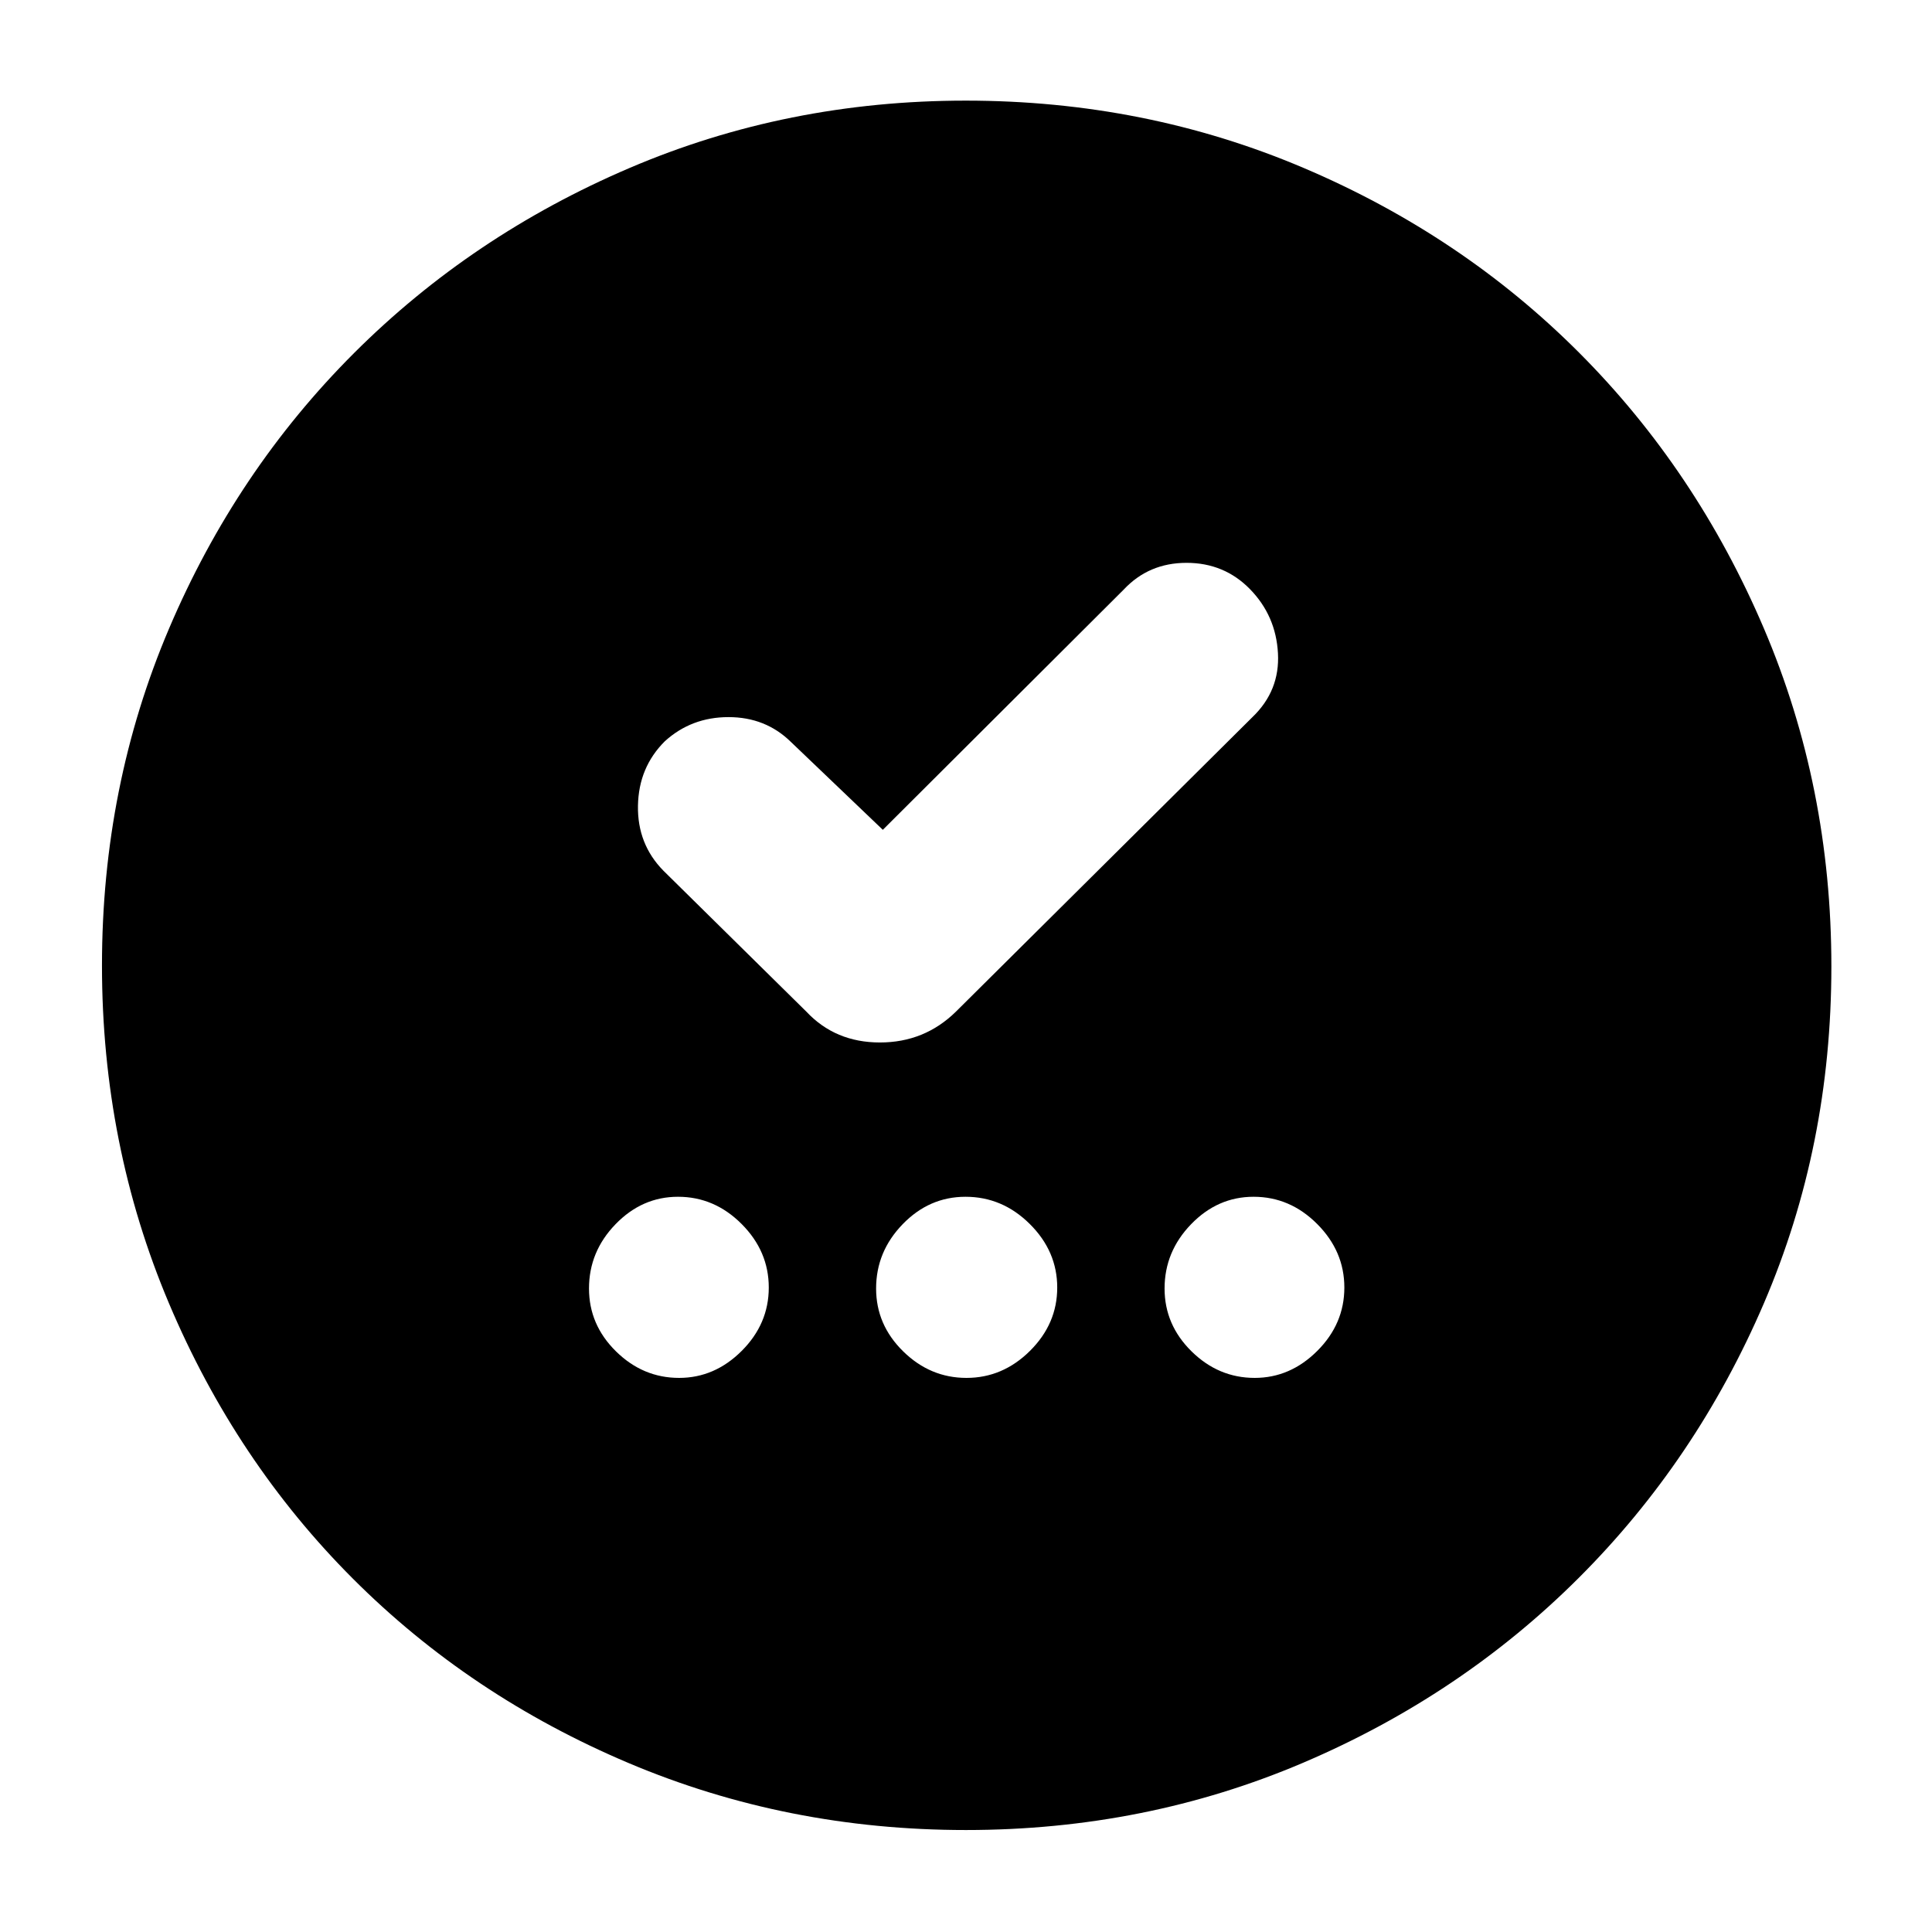 <svg xmlns="http://www.w3.org/2000/svg" height="40" viewBox="0 -960 960 960" width="40"><path d="M337.44-275.33q17.69 0 31.13-13.44Q382-302.2 382-320.23q0-18.04-13.49-31.57-13.5-13.53-31.62-13.53-17.84 0-31.03 13.63-13.19 13.62-13.19 31.95 0 18.03 13.39 31.22 13.4 13.2 31.38 13.2Zm142.79 0q18.04 0 31.57-13.44 13.53-13.43 13.53-31.46 0-18.04-13.63-31.57-13.62-13.53-31.95-13.53-18.03 0-31.22 13.63-13.2 13.62-13.2 31.95 0 18.03 13.44 31.22 13.43 13.2 31.46 13.2Zm143.21 0q17.69 0 31.13-13.44Q668-302.2 668-320.23q0-18.04-13.5-31.57-13.49-13.53-31.61-13.53-17.84 0-31.03 13.63-13.19 13.62-13.19 31.95 0 18.03 13.39 31.22 13.4 13.2 31.38 13.2ZM438.67-547.67 393-591.33q-12.56-12.34-31.01-12.34-18.46 0-31.66 12.02-13 12.95-13.33 32.03-.33 19.09 12.67 32.29l71 70Q415.04-442 437.22-442T475-457.33l147.33-146.34q13.7-13.15 12.68-31.74Q634-654 621.19-667.17q-12.81-13.16-31.61-13.16-18.79 0-31.25 13.33L438.67-547.67Zm41.29 497q-88.91 0-167.58-33.27-78.67-33.27-136.92-91.52-58.25-58.25-91.52-136.96-33.27-78.72-33.27-167.82 0-89.12 33.33-167.44t91.86-136.82q58.53-58.49 136.86-91.99Q391.04-910 479.89-910q89.21 0 167.86 33.44 78.64 33.43 136.92 91.82 58.27 58.39 91.8 137.01Q910-569.12 910-479.79q0 89.29-33.51 167.34-33.5 78.05-91.99 136.46-58.5 58.42-136.93 91.87T479.96-50.67Z"/></svg>